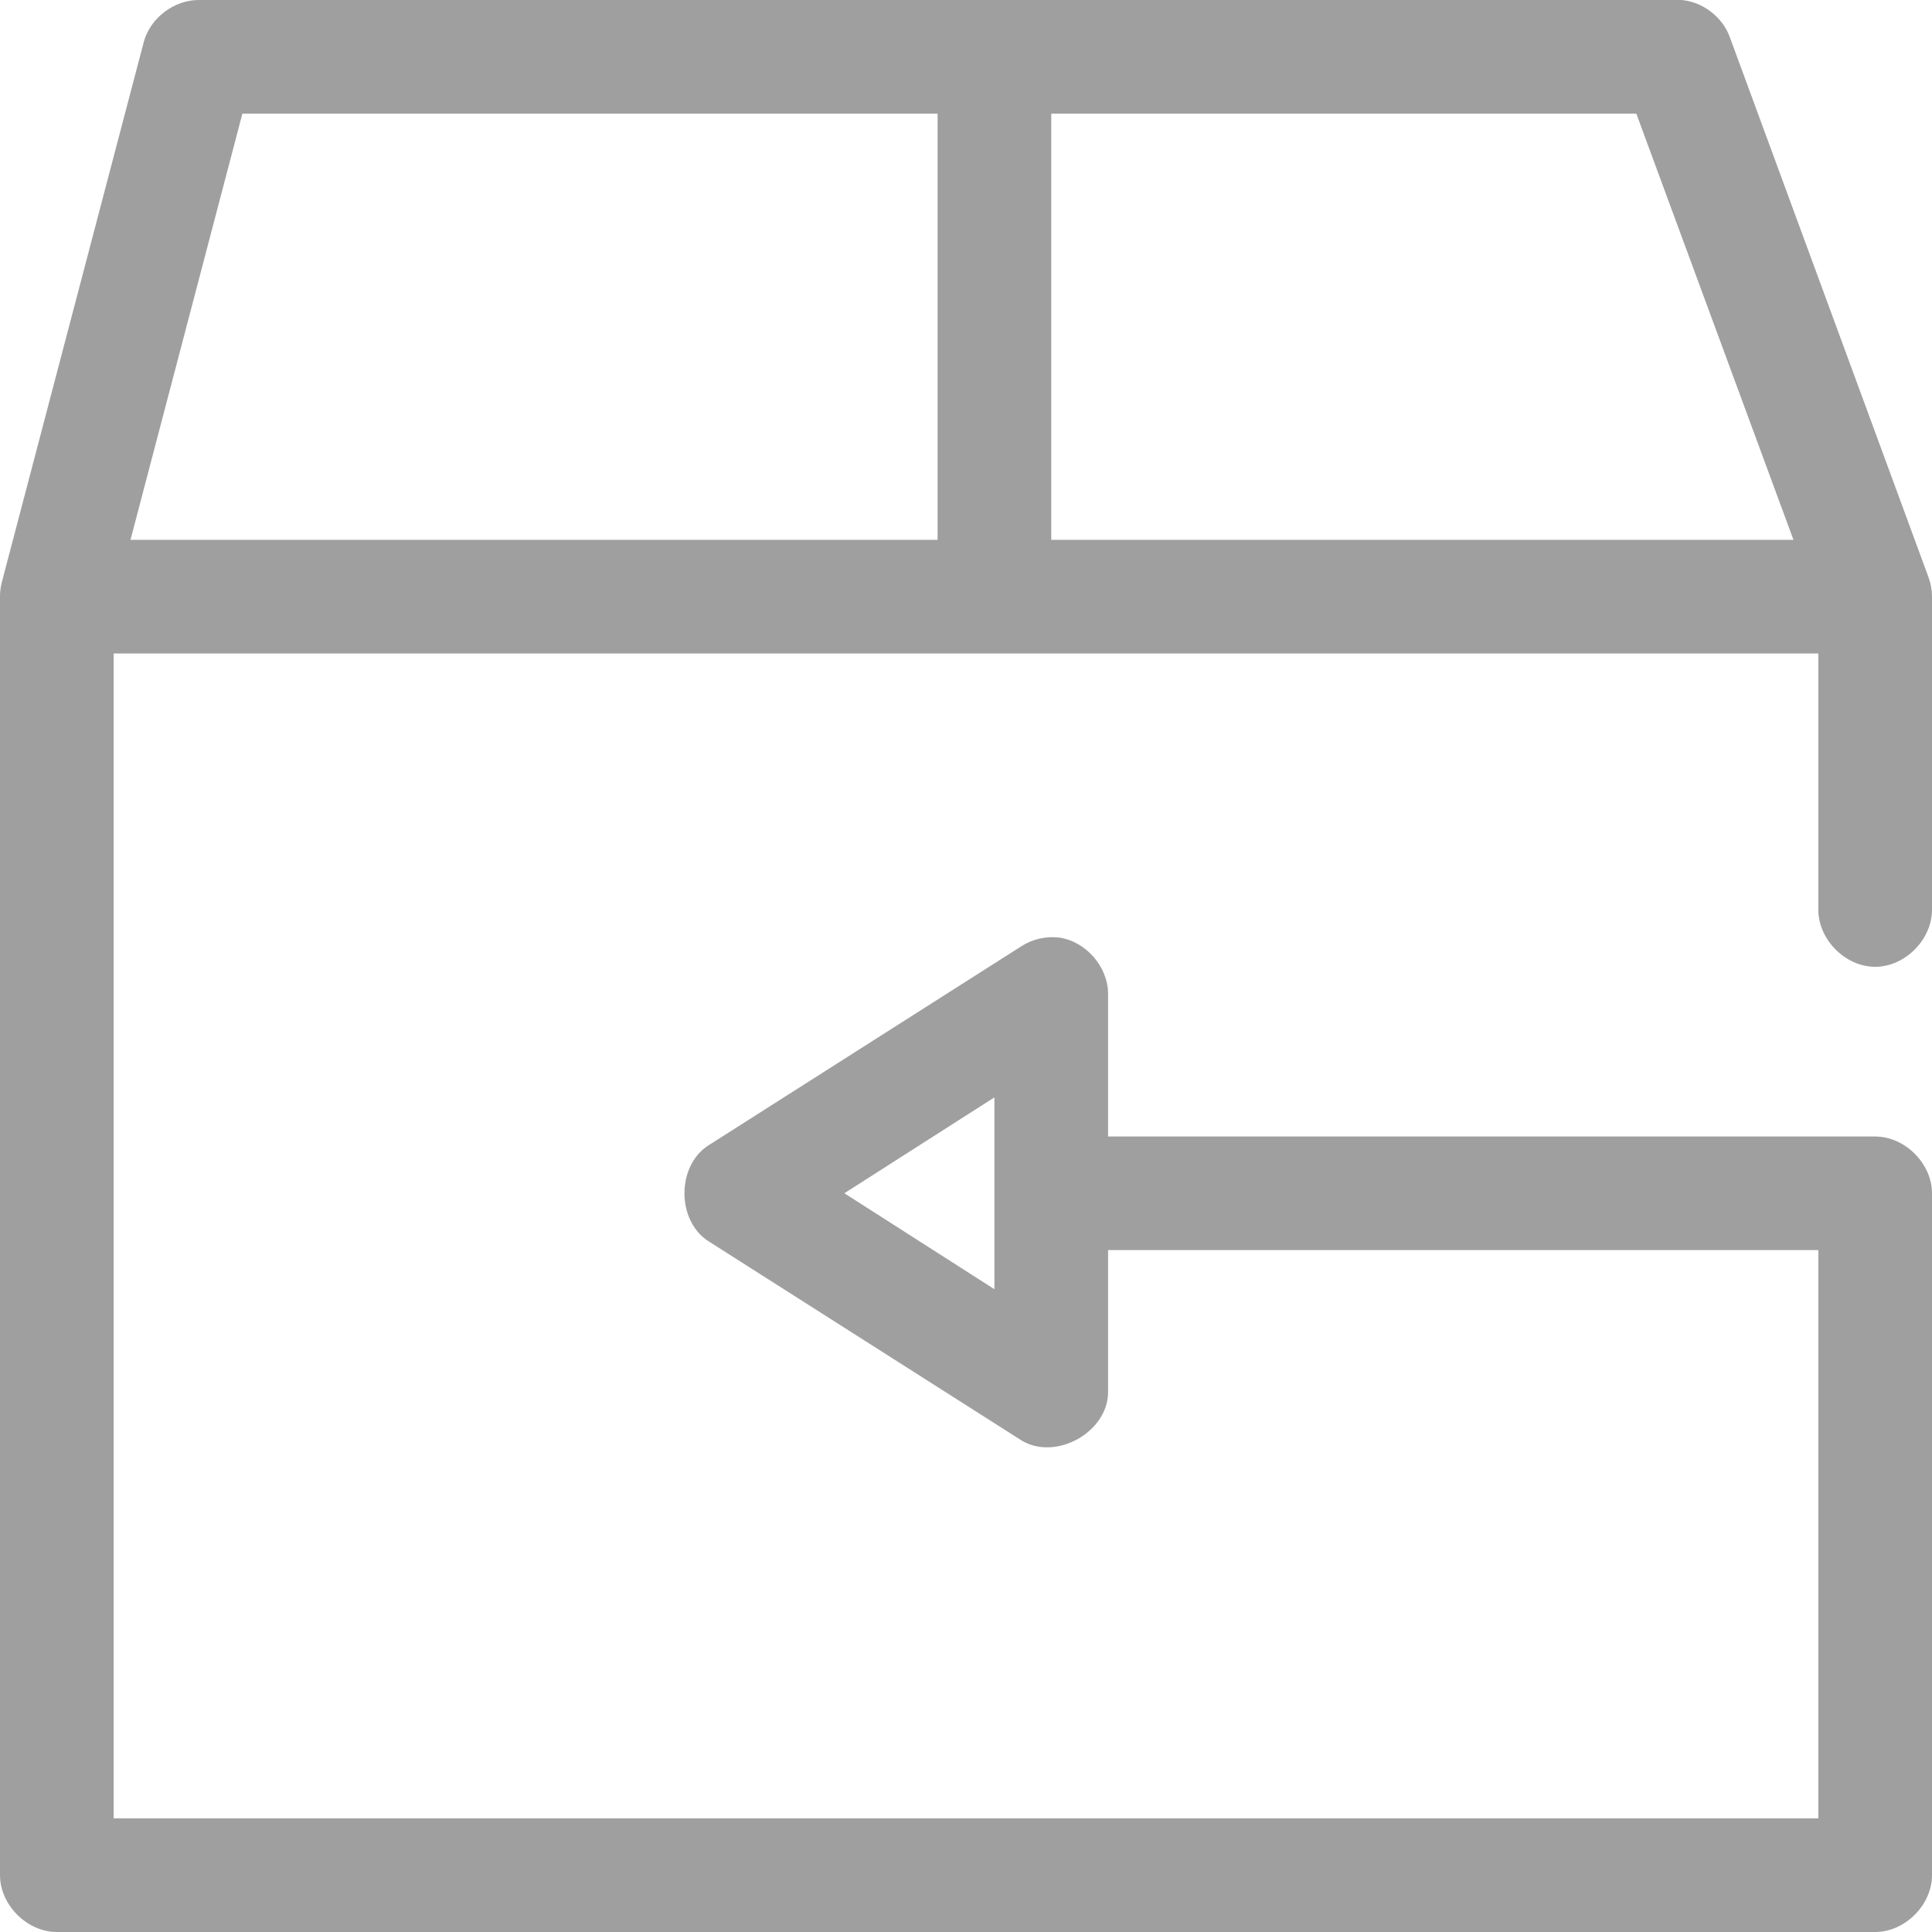 <svg width="24" height="24" viewBox="0 0 24 24" fill="none" xmlns="http://www.w3.org/2000/svg">
<path d="M20.89 6.66025e-06C21.151 0.024 21.392 0.207 21.485 0.452L23.956 7.169C23.985 7.247 24 7.329 24 7.412V11.294C24.005 11.667 23.667 12.01 23.294 12.01C22.921 12.01 22.583 11.667 22.588 11.294V8.118H1.412V22.588H22.588V15.529H13.765V17.294C13.763 17.795 13.108 18.155 12.684 17.89L8.801 15.419C8.403 15.165 8.403 14.482 8.801 14.228L12.684 11.757C12.822 11.666 12.994 11.627 13.158 11.647C13.493 11.695 13.768 12.014 13.765 12.353V14.118H23.294C23.664 14.118 24 14.454 24 14.823V23.294C24 23.664 23.664 24 23.294 24H0.706C0.336 24 3.59858e-05 23.664 -1.07288e-06 23.294V7.412C-0 7.352 0.007 7.293 0.022 7.235L1.787 0.518C1.868 0.222 2.163 -0.001 2.471 6.66025e-06C8.609 6.66025e-06 14.756 6.66025e-06 20.89 6.66025e-06ZM20.327 1.412H13.059V6.706H22.279L20.327 1.412ZM11.647 1.412H3.011L1.621 6.706H11.647V1.412ZM12.353 13.632L10.489 14.823L12.353 16.015V13.632Z" fill="#9F9F9F"/>
</svg>
